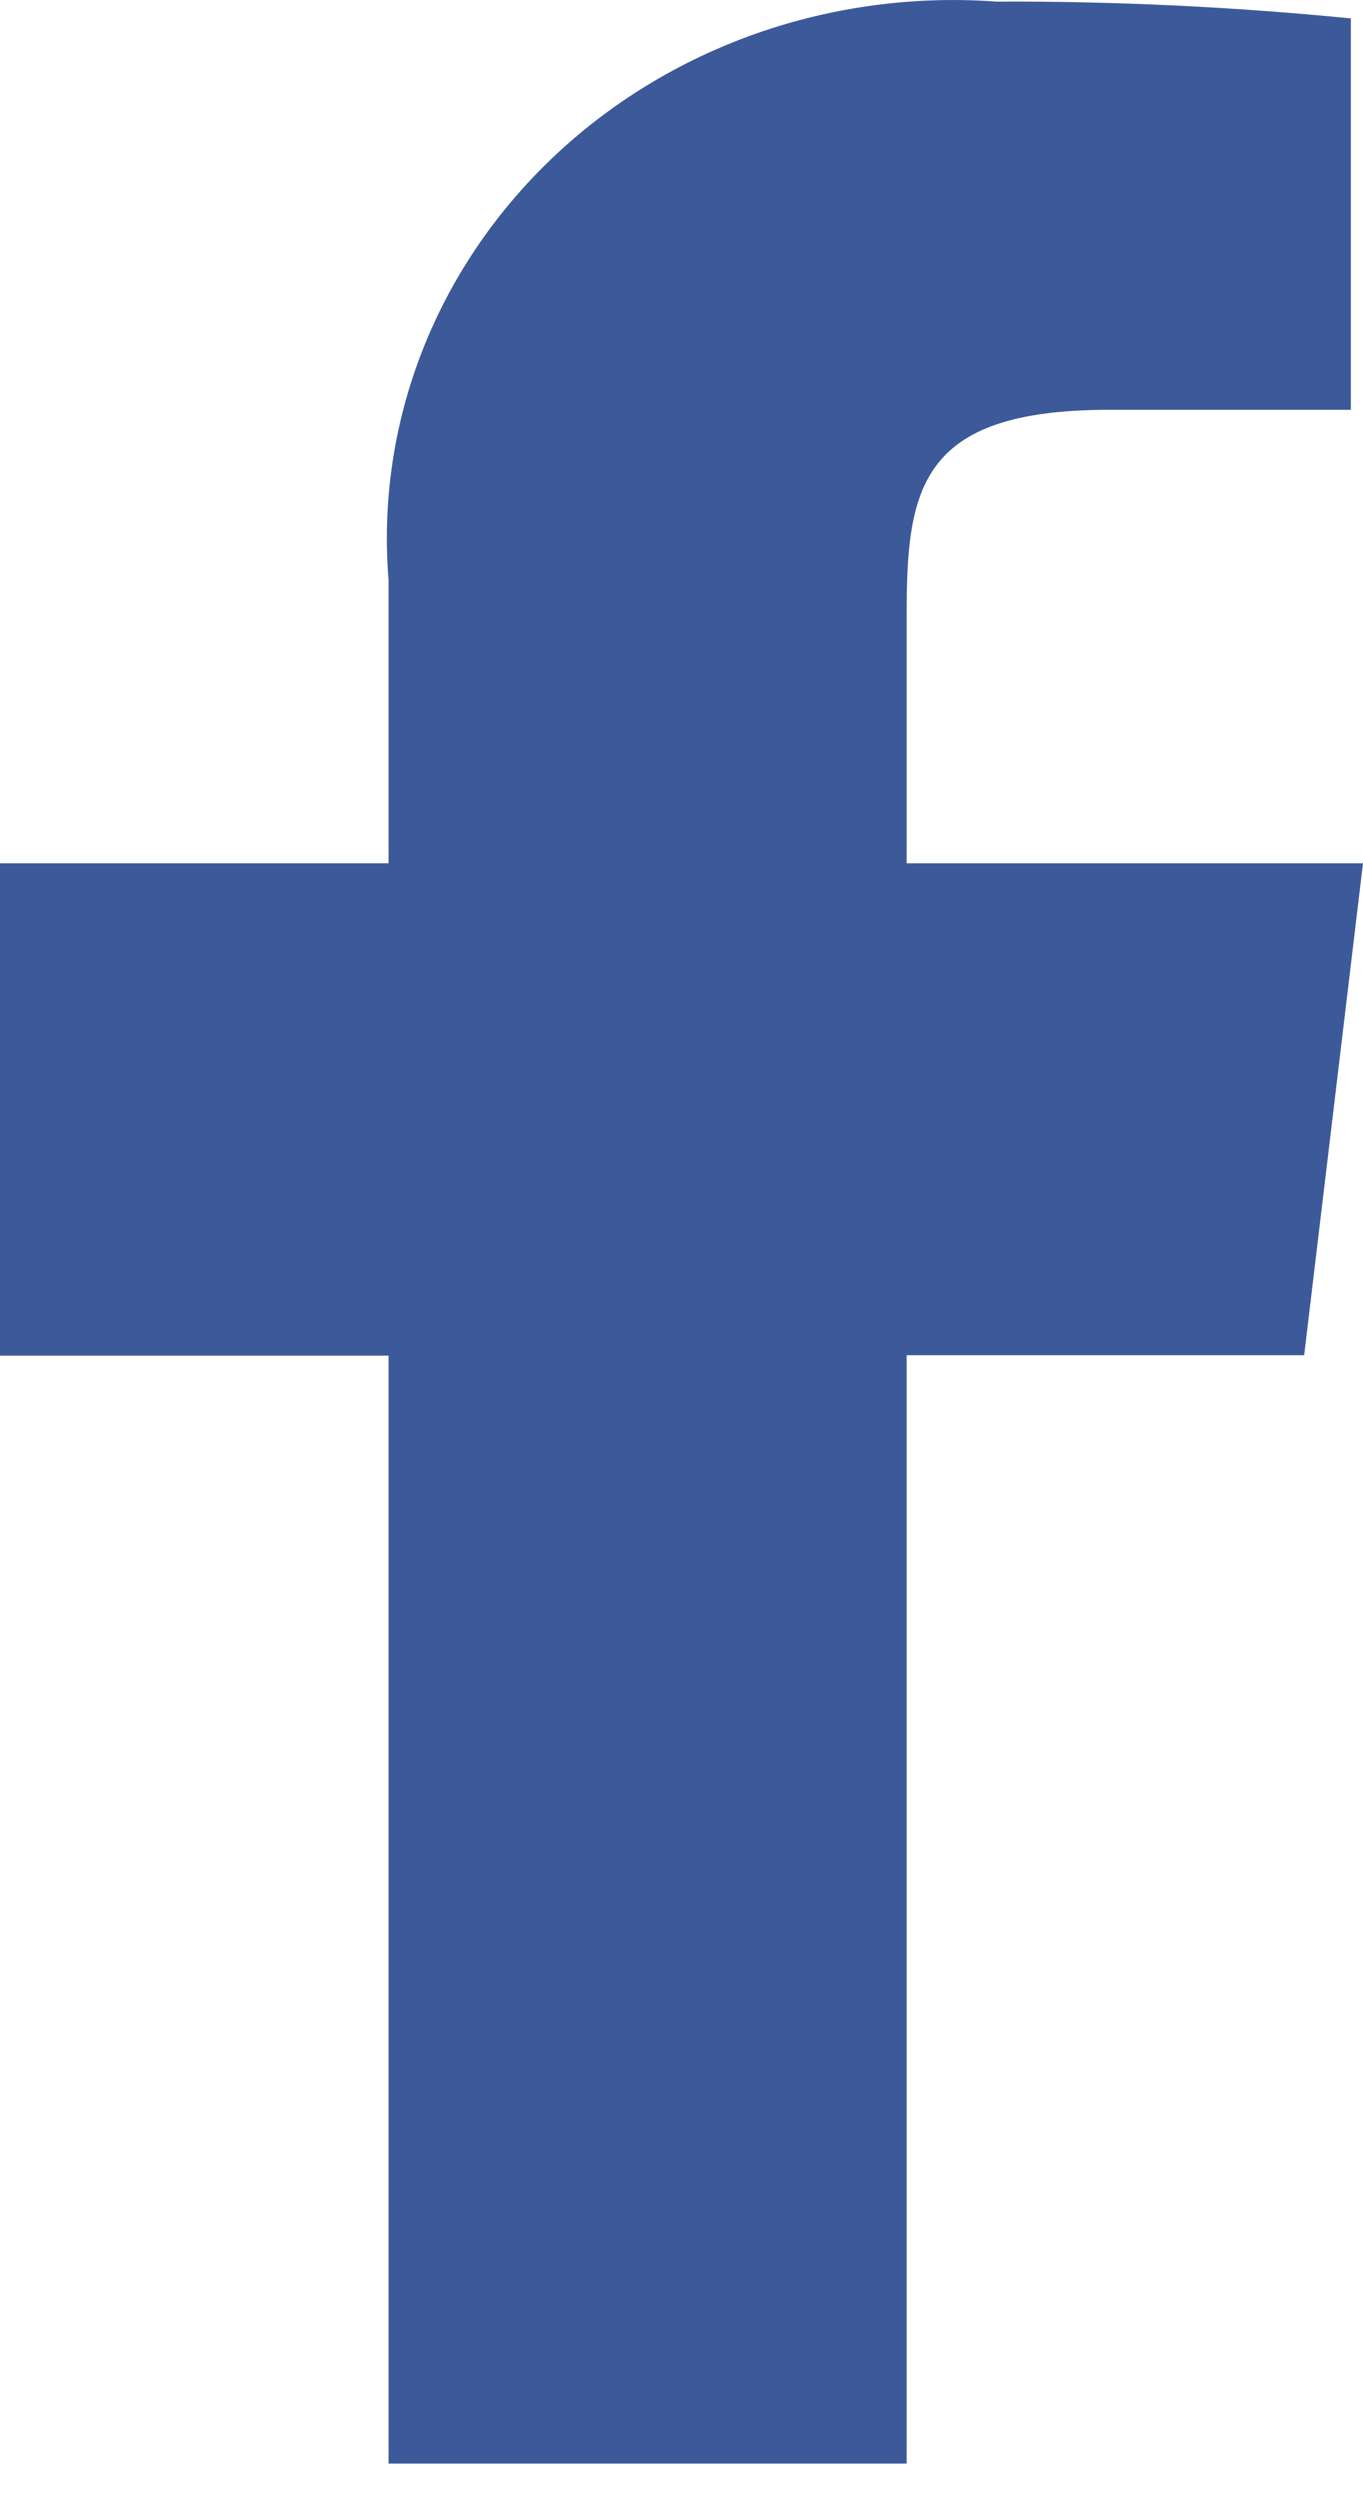 <svg width="12" height="22" viewBox="0 0 12 22" fill="none" xmlns="http://www.w3.org/2000/svg">
<path d="M12 7.596H7.982V5.43C7.982 4.312 8.08 3.606 9.764 3.606H11.893V0.162C10.855 0.059 9.813 0.01 8.77 0.014C8.053 -0.038 7.332 0.058 6.658 0.295C5.983 0.533 5.371 0.906 4.863 1.39C4.355 1.874 3.963 2.456 3.714 3.097C3.465 3.738 3.365 4.423 3.421 5.104V7.596H0V11.929H3.421V21.678H7.982V11.925H11.482L12 7.596Z" fill="#3C5A99"/>
</svg>
